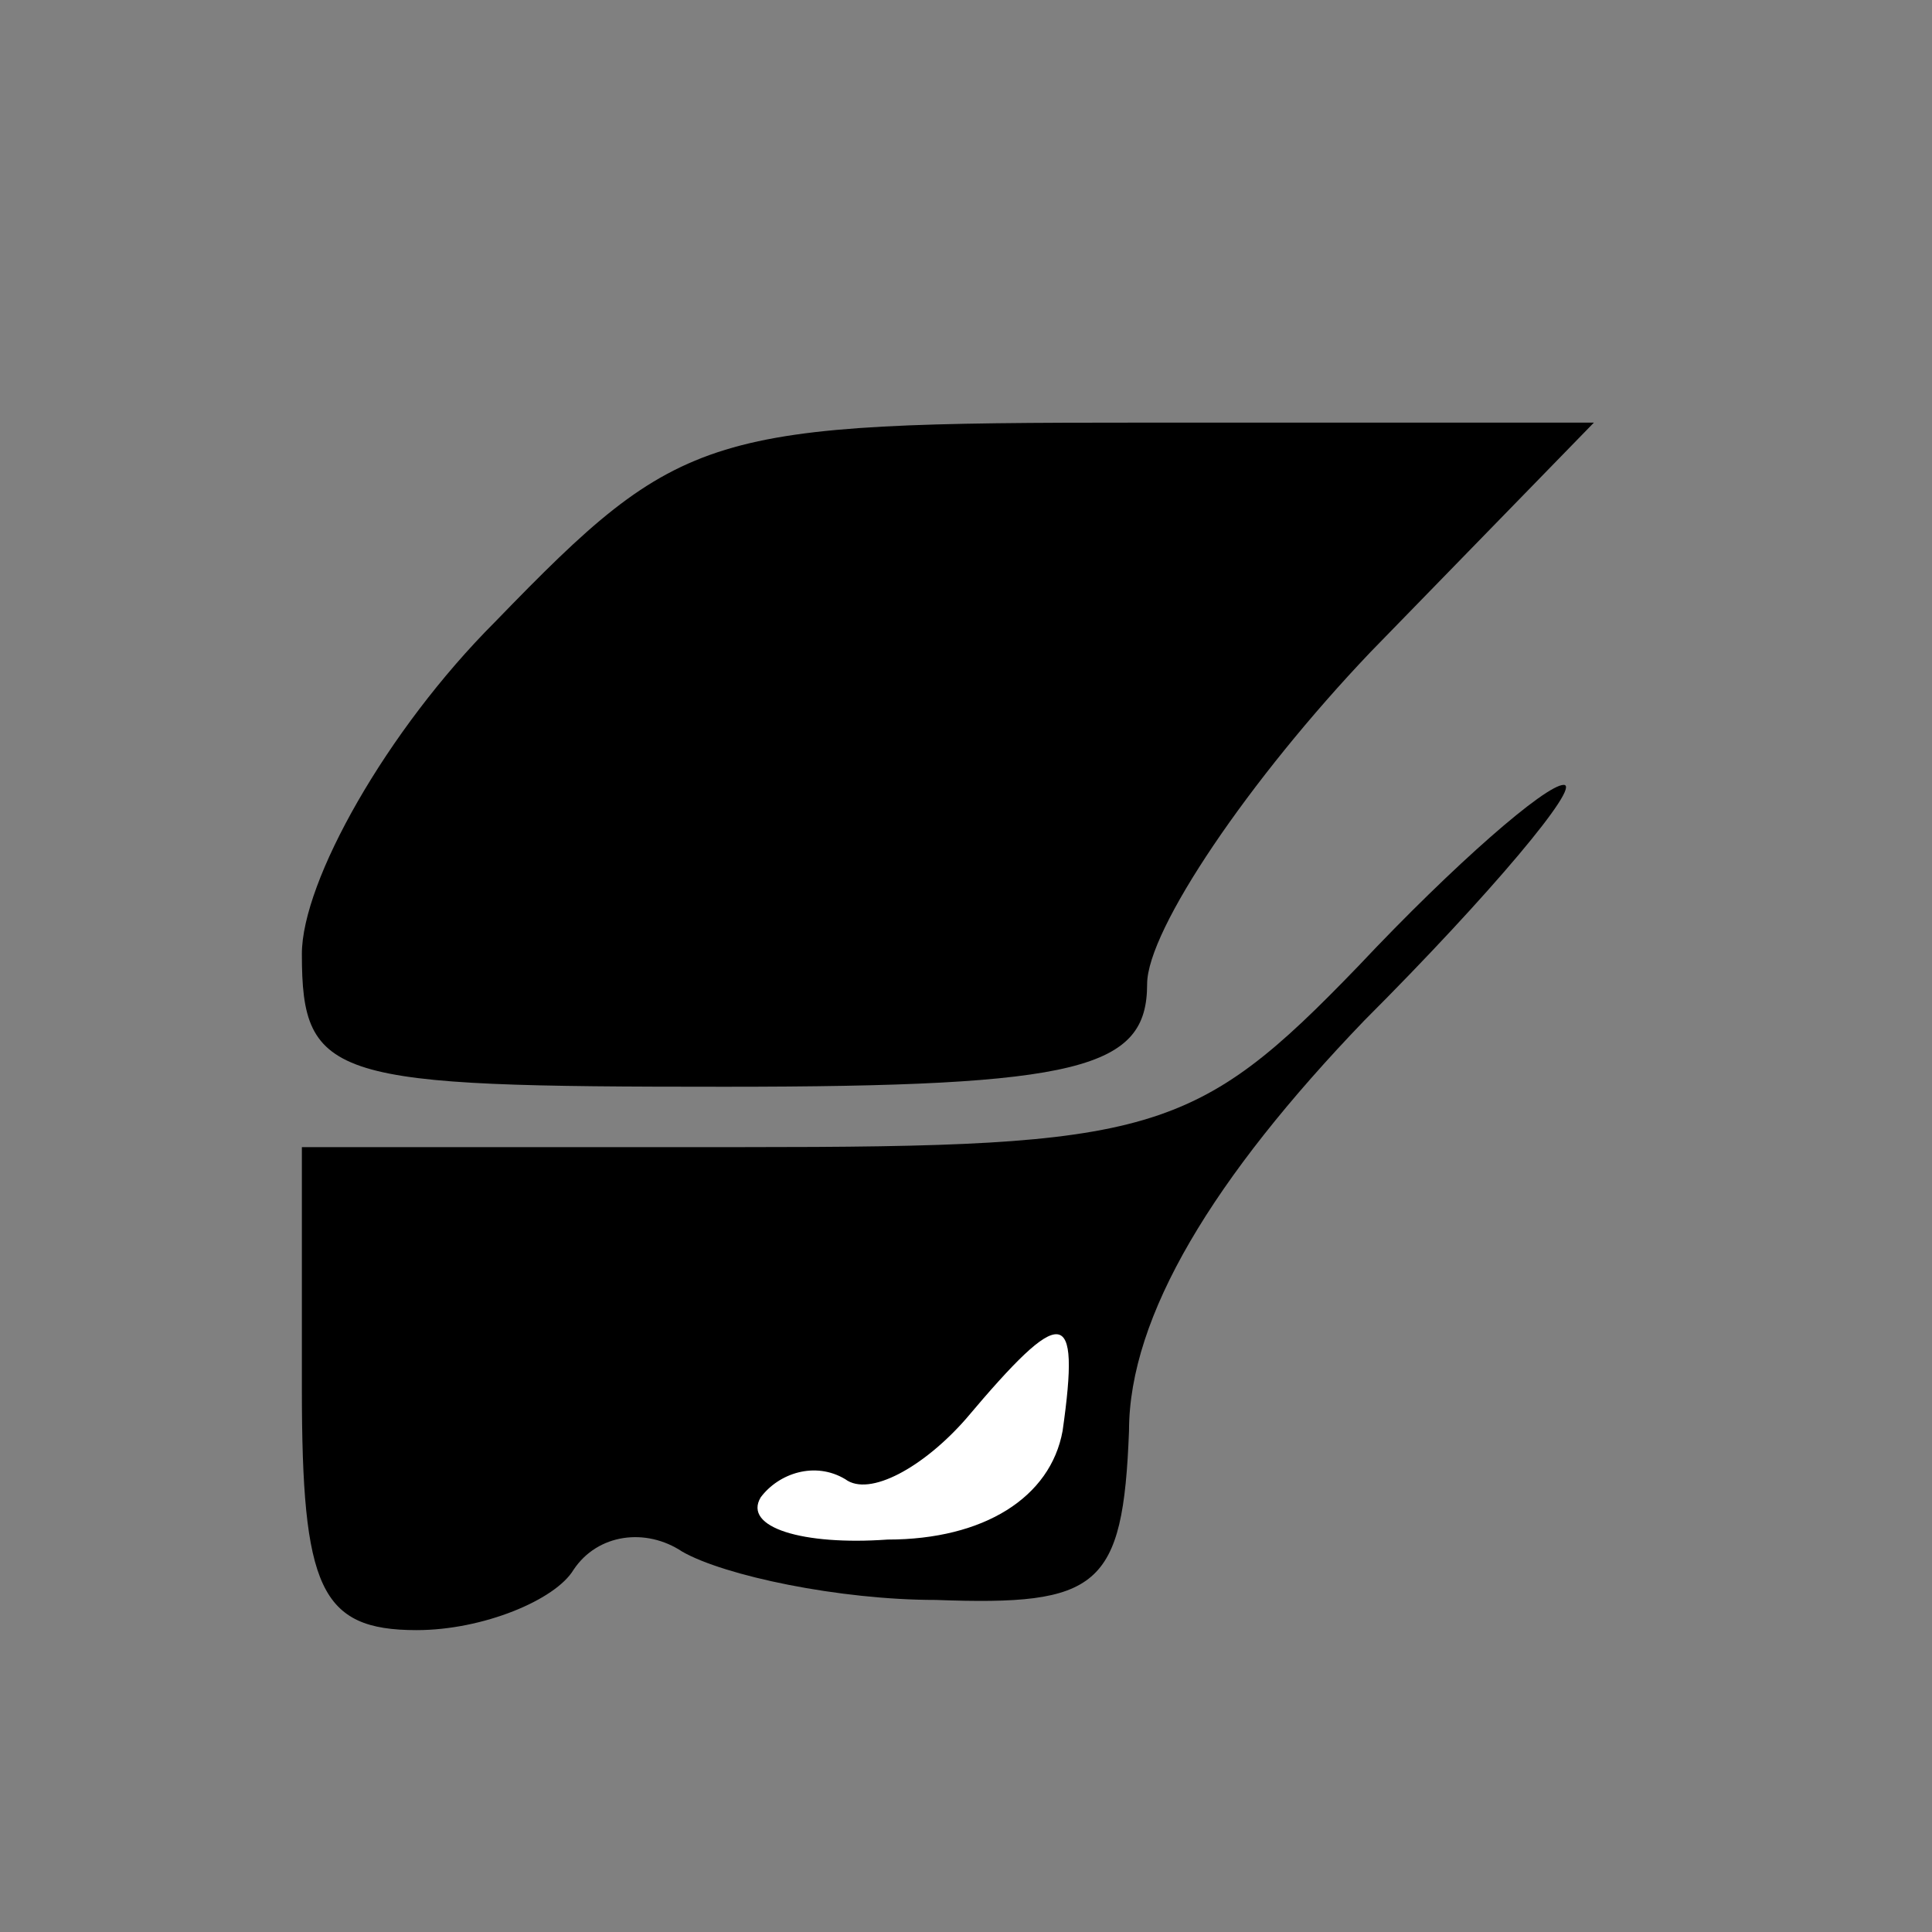 <?xml version="1.0" standalone="no"?>
<!DOCTYPE svg PUBLIC "-//W3C//DTD SVG 20010904//EN"
 "http://www.w3.org/TR/2001/REC-SVG-20010904/DTD/svg10.dtd">
<svg version="1.0" xmlns="http://www.w3.org/2000/svg"
 width="32pt" height="32pt" viewBox="0 0 32 32"
 preserveAspectRatio="xMidYMid meet">
<rect x="0" y="0" width="32" height="32" fill="#808080" stroke="none"/>
<g transform="translate(0,32) scale(0.1,-0.1)"
fill="#000000" stroke="none">
<path fill="#000000" stroke="none" d="M82 217 c-18 -18 -32 -43 -32 -55 0
-21 5 -22 70 -22 59 0 70 3 70 17 0 9 17 34 37 55 l37 38 -75 0 c-72 0 -76 -1
-107 -33z"/>
<path fill="#000000" stroke="none" d="M225 160 c-27 -28 -34 -30 -102 -30
l-73 0 0 -40 c0 -33 3 -40 19 -40 11 0 23 5 26 10 4 6 12 7 18 3 7 -4 26 -8
42 -8 27 -1 31 2 32 28 0 19 14 42 39 68 21 21 36 39 33 39 -3 0 -18 -13 -34
-30z"/>
<path fill="#ffffff" stroke="none" d="M176 83 c-2 -11 -13 -18 -29 -18 -14
-1 -24 2 -21 7 3 4 9 6 14 3 4 -3 13 2 20 10 16 19 19 19 16 -2z"/>
</g>
</svg>
